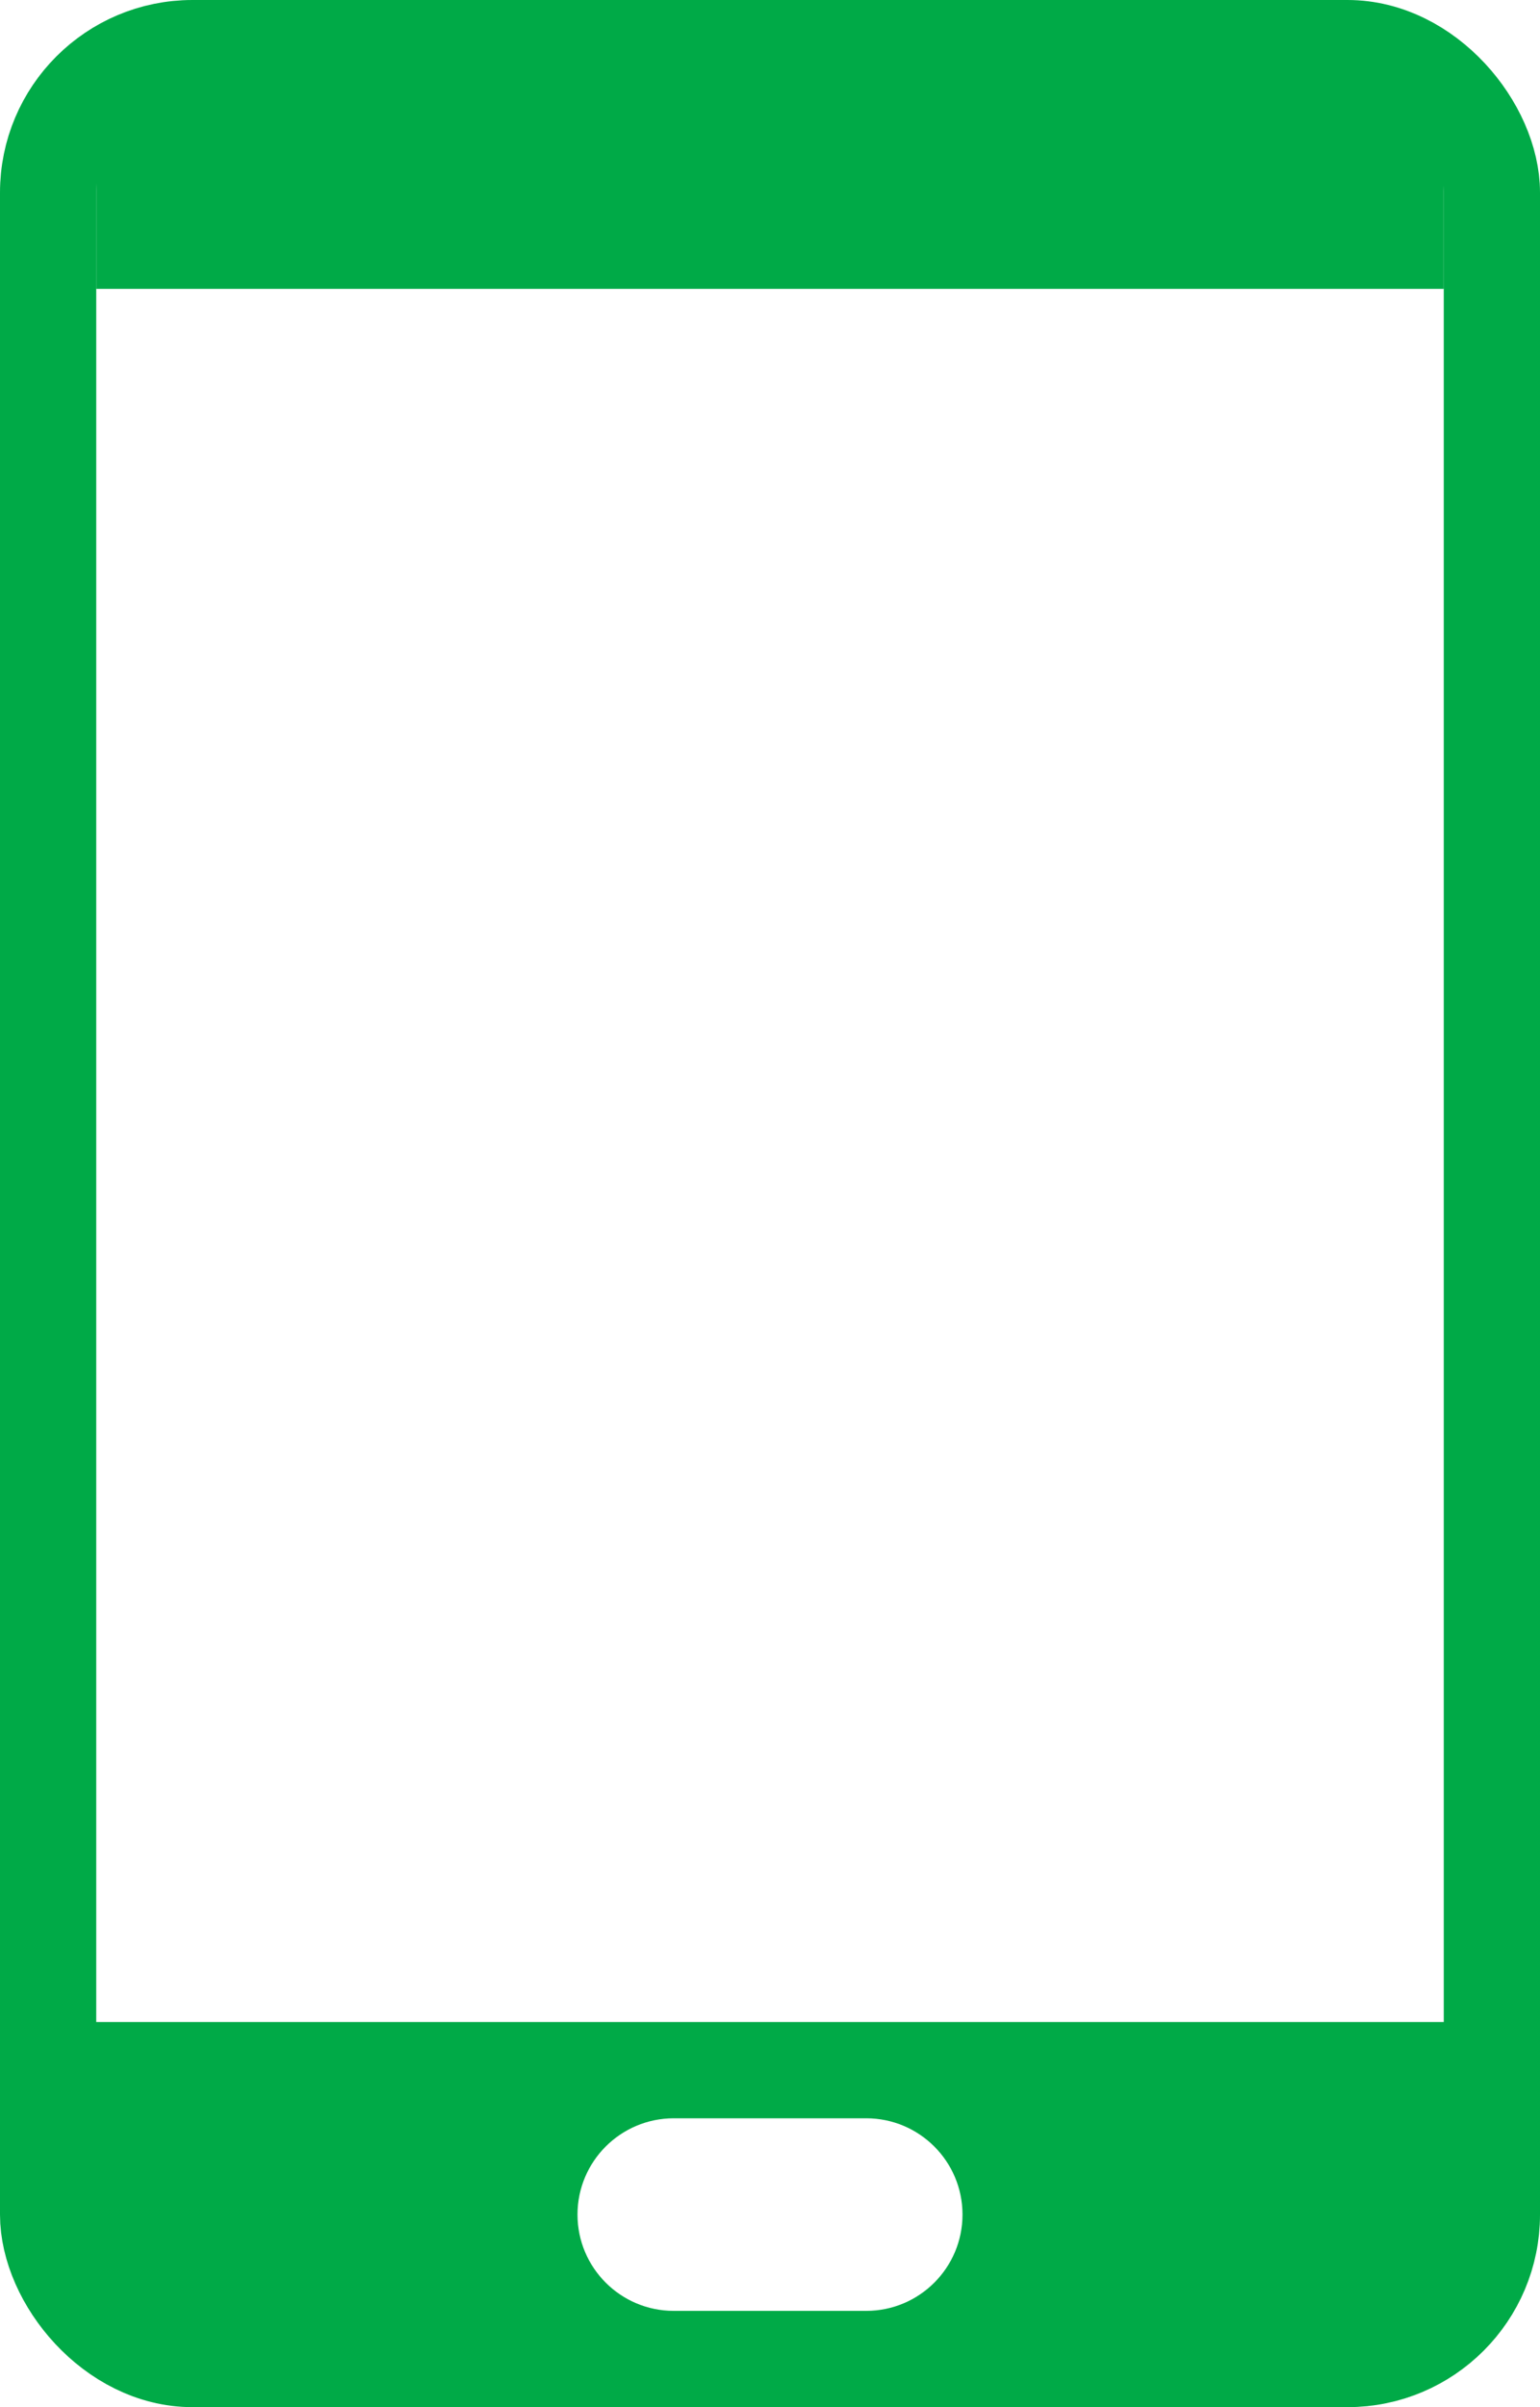 <svg width="16" height="25" viewBox="0 0 16 25" fill="none" xmlns="http://www.w3.org/2000/svg">
<rect x="0.5" y="0.5" width="15" height="24" rx="1.5" stroke="#00AA47"/>
<path d="M1 0.5H15V3H1V0.5Z" fill="#00AA47"/>
<path fill-rule="evenodd" clip-rule="evenodd" d="M0.941 21H15.059V24.5H1L0.941 21ZM7 22C6.448 22 6 22.448 6 23C6 23.552 6.448 24 7 24H9C9.552 24 10 23.552 10 23C10 22.448 9.552 22 9 22H7Z" fill="#00AA47"/>
</svg>
